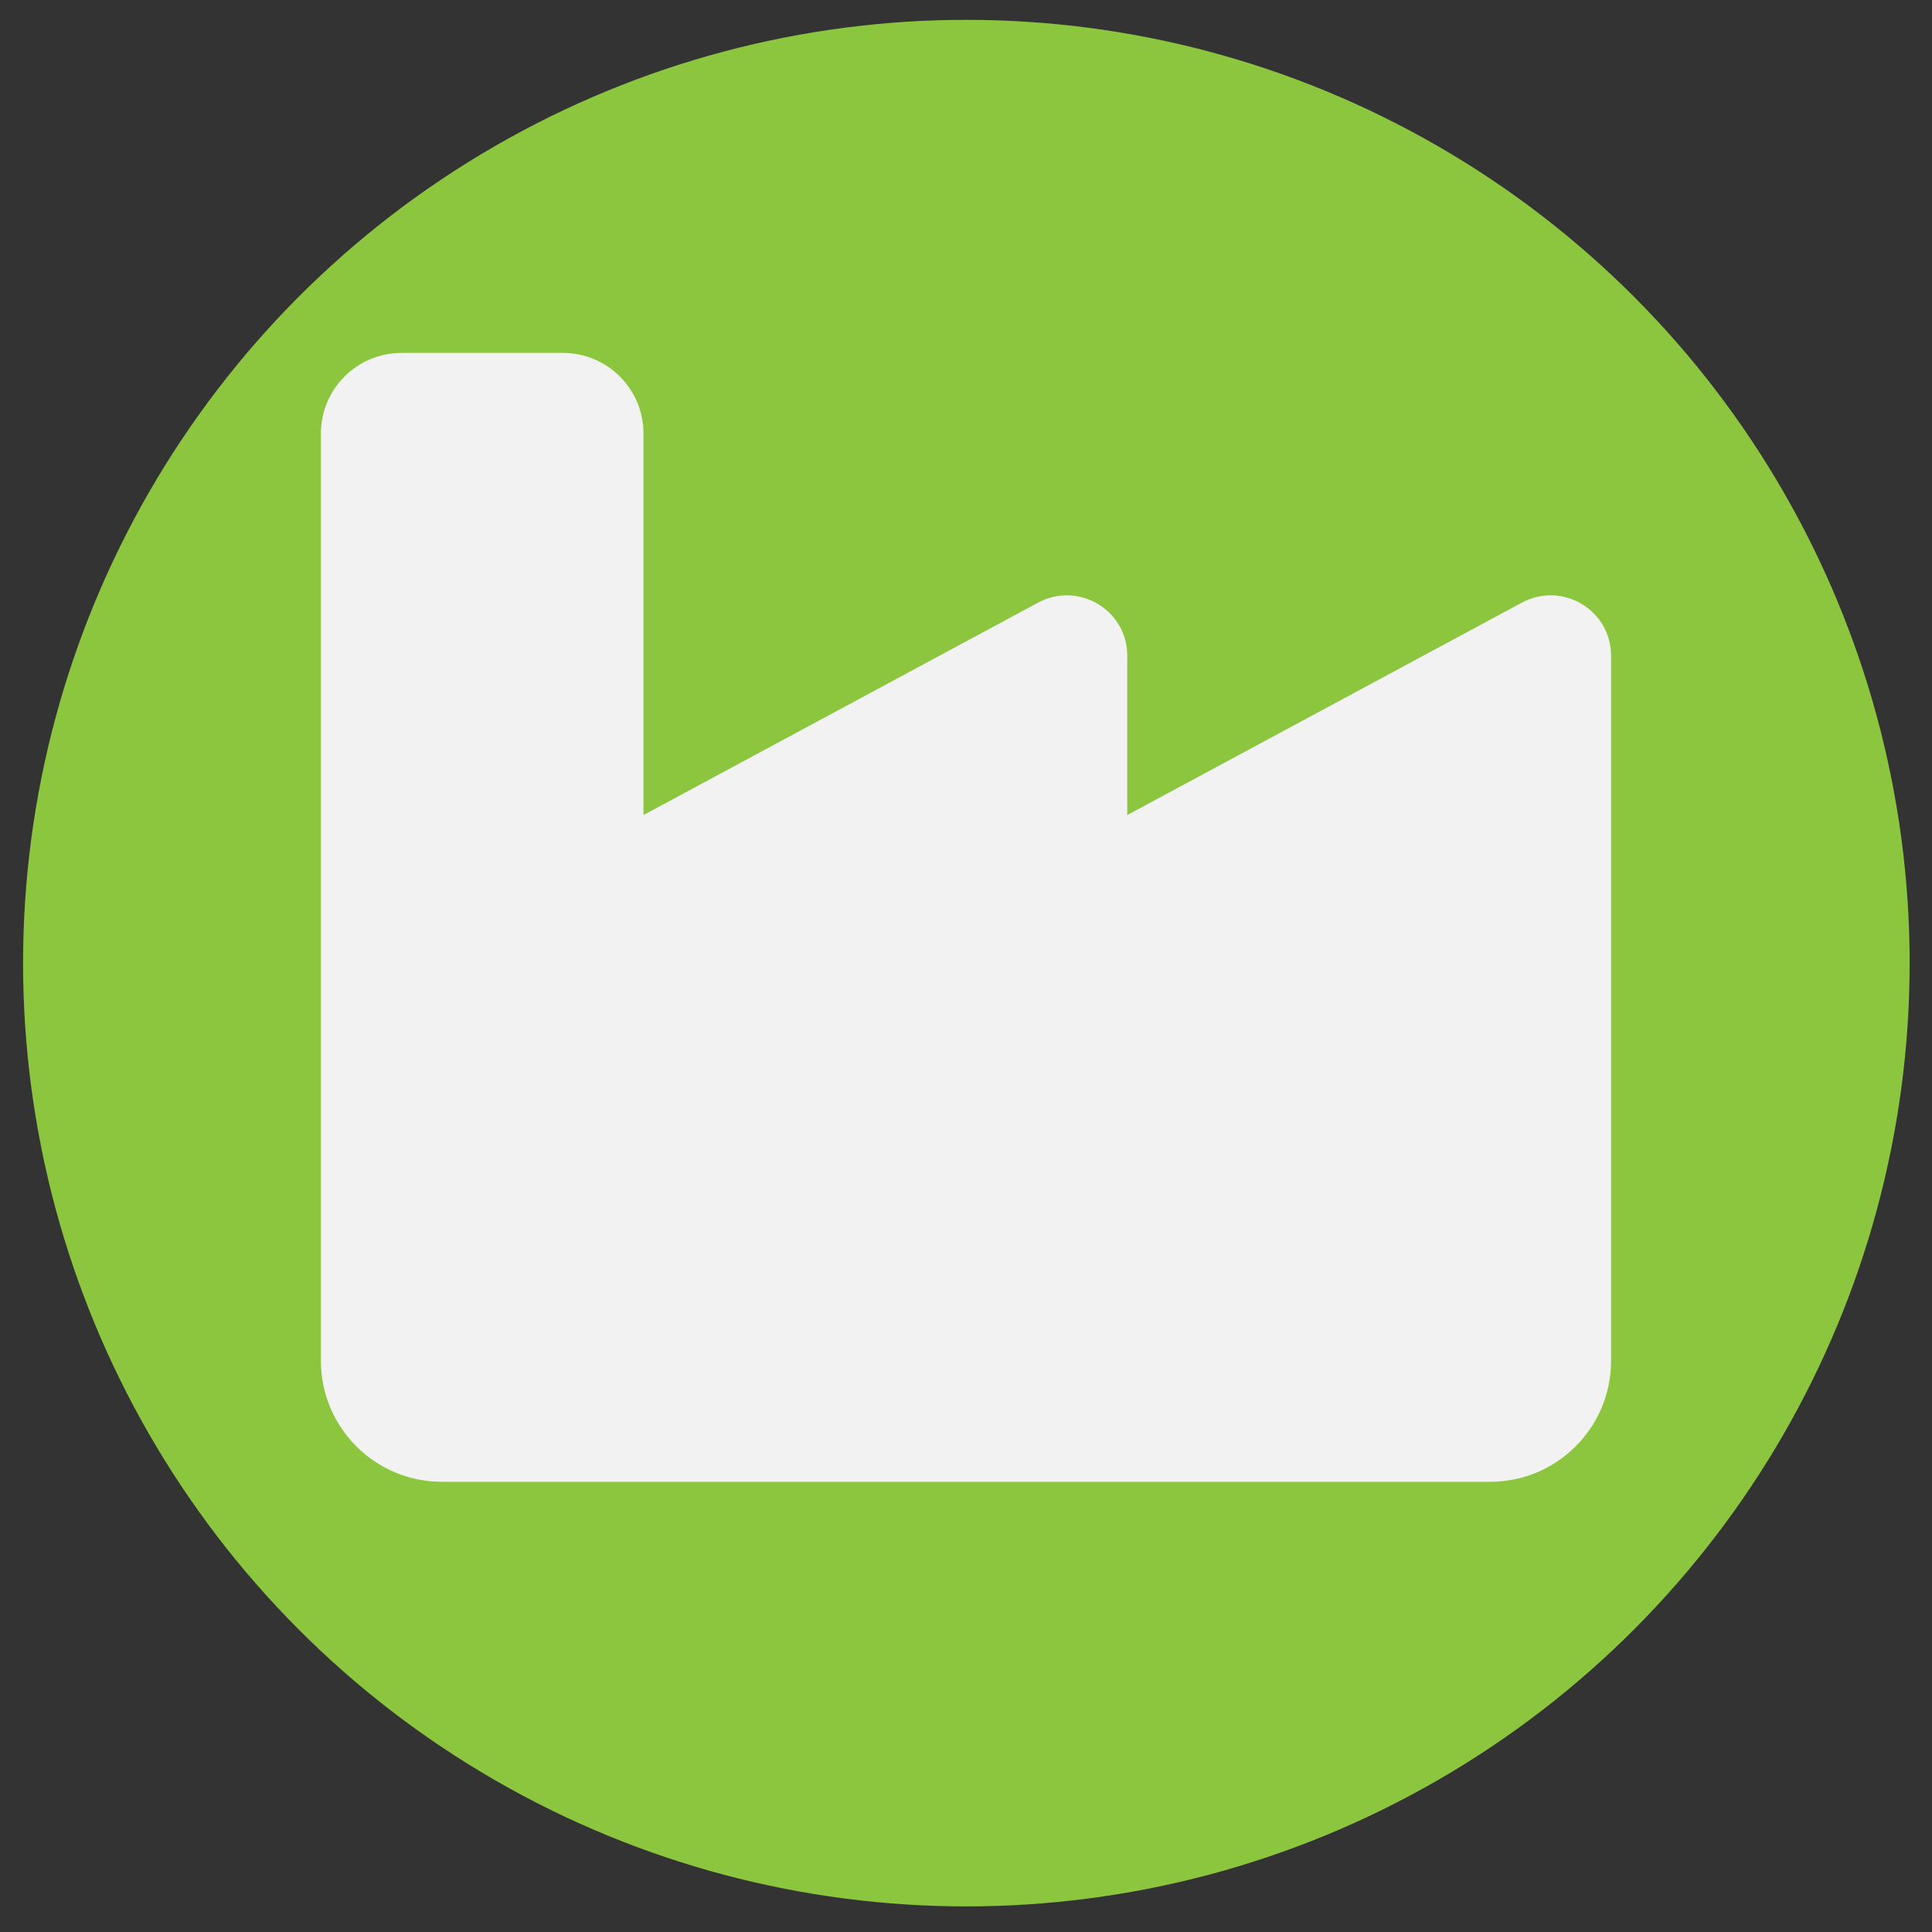 <?xml version="1.0" encoding="utf-8"?>
<!-- Generator: Adobe Illustrator 16.0.0, SVG Export Plug-In . SVG Version: 6.00 Build 0)  -->
<!DOCTYPE svg PUBLIC "-//W3C//DTD SVG 1.1//EN" "http://www.w3.org/Graphics/SVG/1.1/DTD/svg11.dtd">
<svg version="1.1" id="Layer_1" xmlns="http://www.w3.org/2000/svg" xmlns:xlink="http://www.w3.org/1999/xlink" x="0px" y="0px"
	 width="432px" height="432px" viewBox="0 0 432 432" enable-background="new 0 0 432 432" xml:space="preserve">
<rect x="0" y="0" width="432" height="432" fill="#333333" stroke="none"/>
<circle fill="#8CC63F" cx="216.08" cy="215.357" r="210.92"/>
<path fill="#F2F2F2" d="M89.791,78.917c-9.973,0-18.03,8.057-18.03,18.03V232.17v27.045v45.073
	c0,14.932,12.114,27.045,27.045,27.045h234.387c14.932,0,27.045-12.113,27.045-27.045V232.17v-85.529
	c0-10.255-10.932-16.733-19.945-11.888l-88.234,47.496v-35.608c0-10.255-10.93-16.733-19.945-11.888l-88.233,47.496V96.946
	c0-9.973-8.057-18.03-18.03-18.03H89.791z"/>
</svg>
